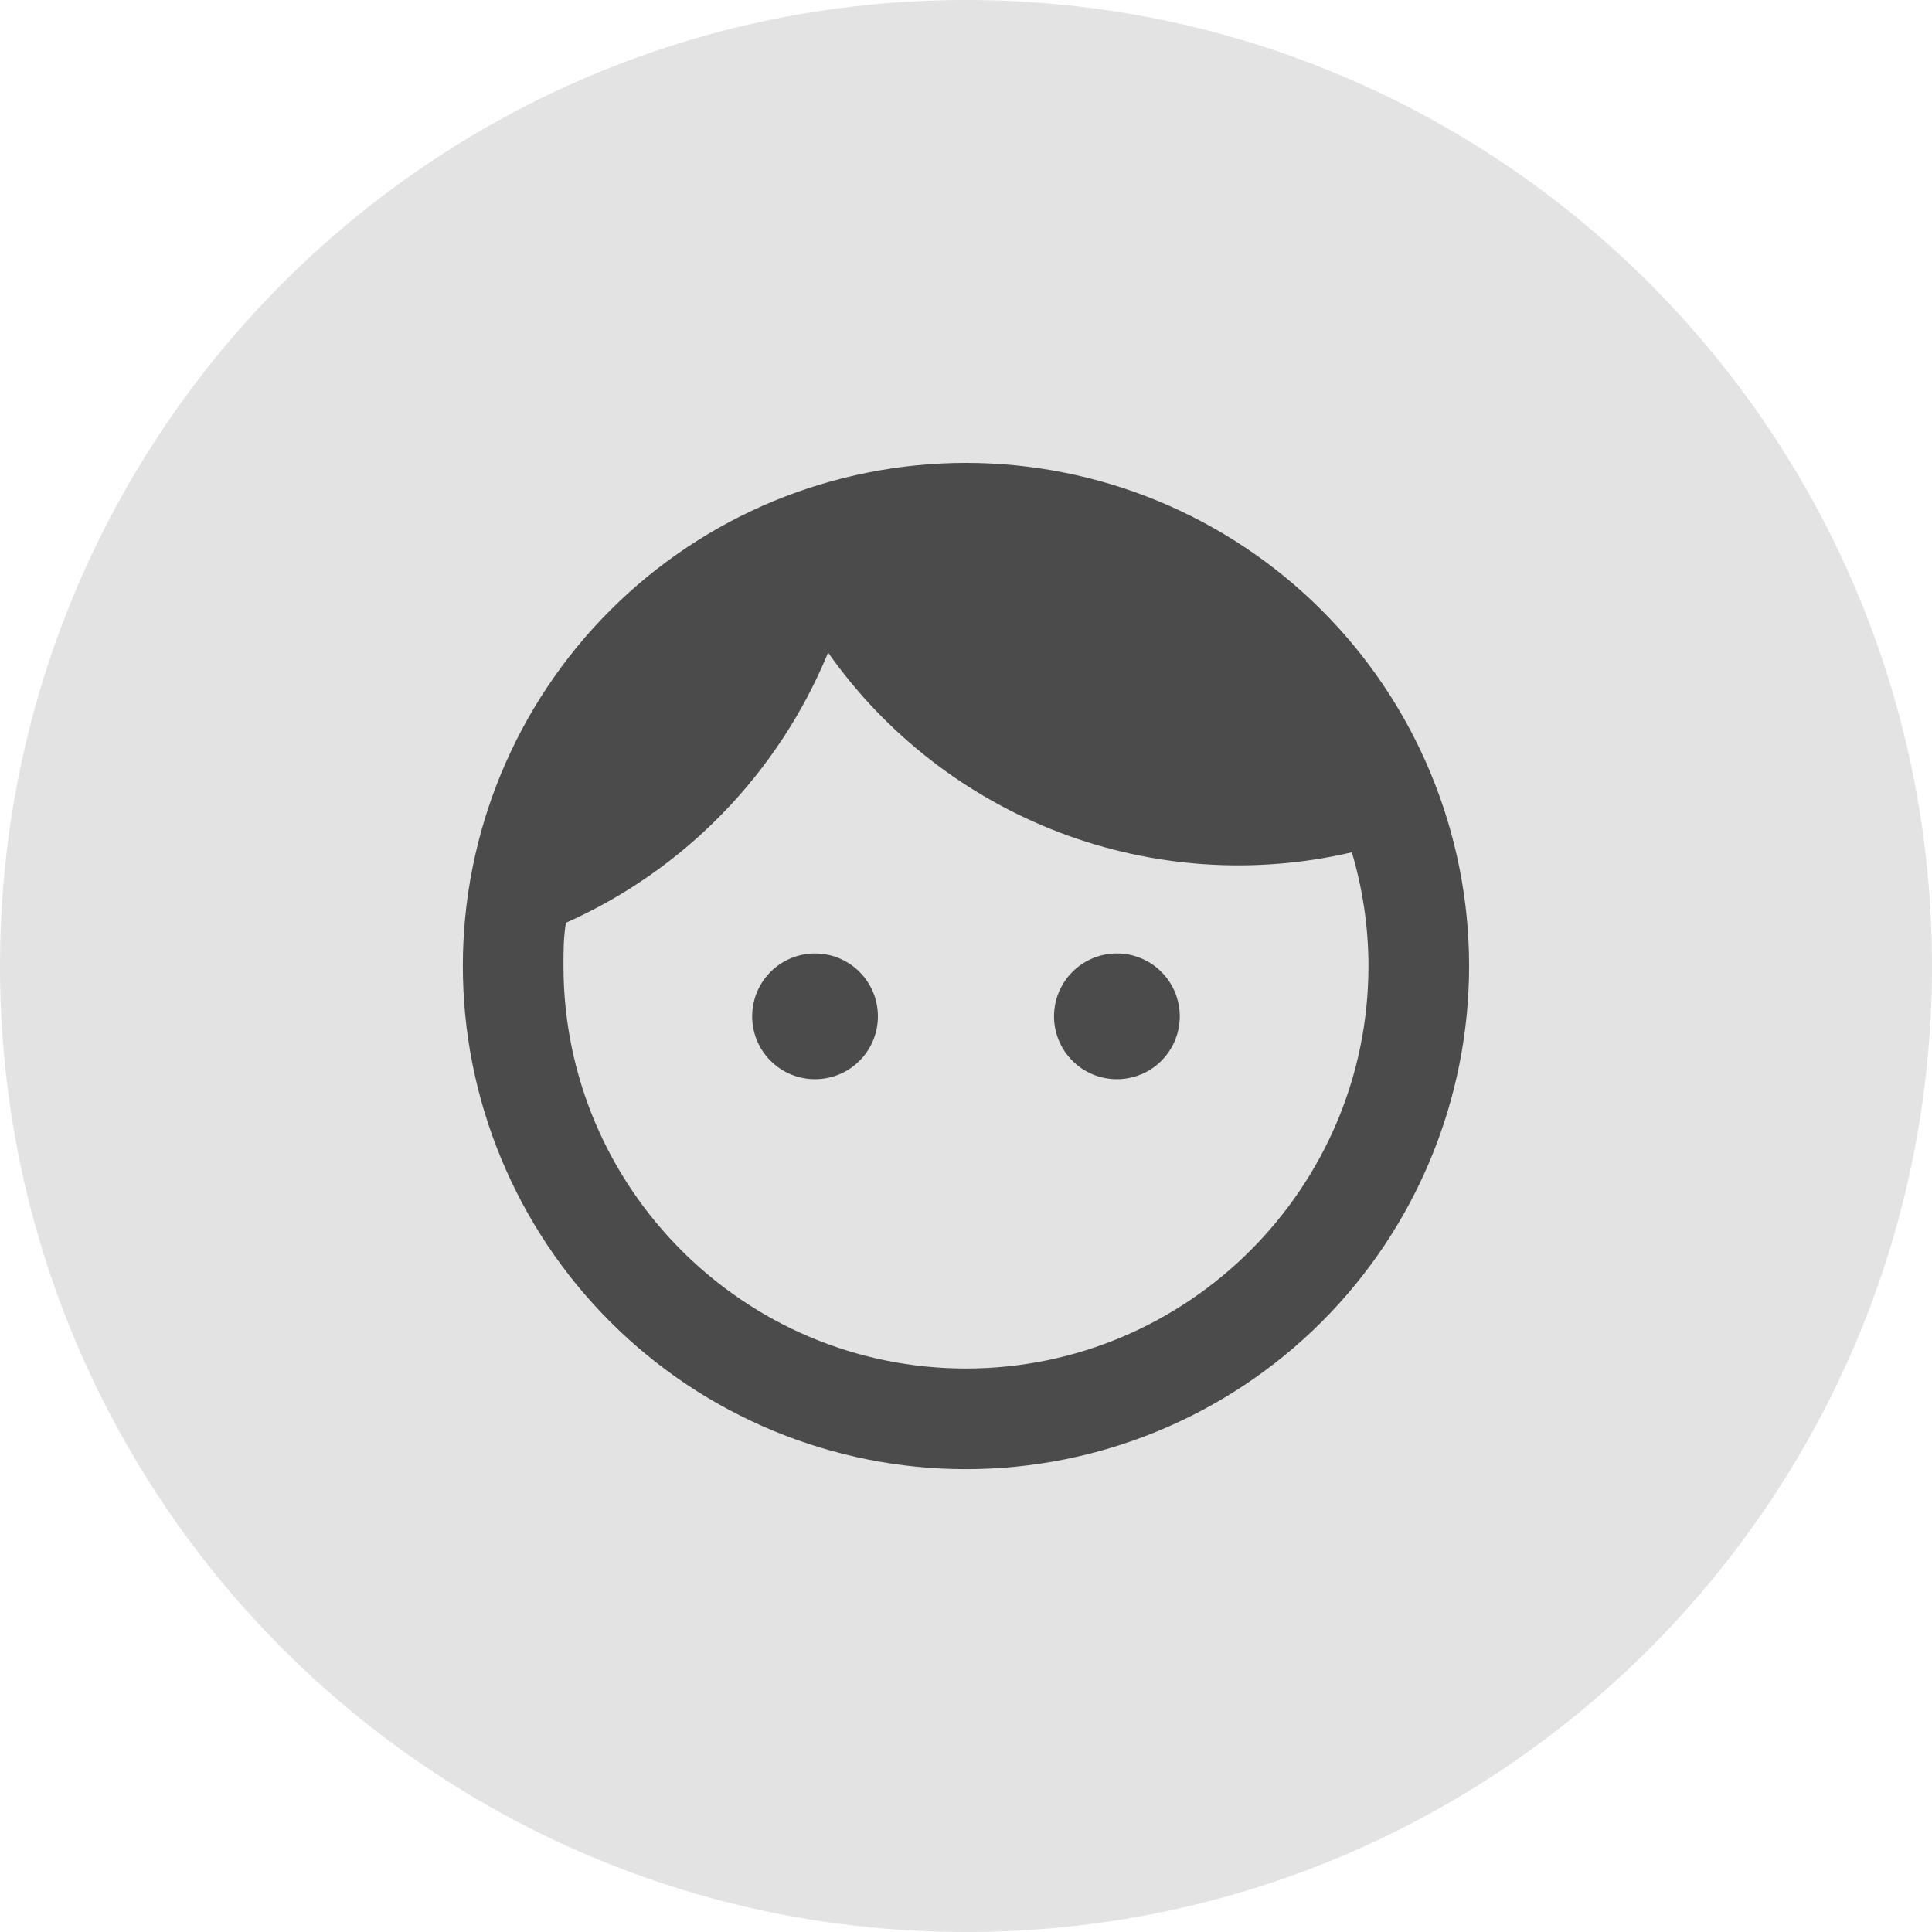 <svg width="32" height="32" viewBox="0 0 32 32" fill="none" xmlns="http://www.w3.org/2000/svg">
<path d="M32 16C32 7.163 24.837 0 16 0C7.163 0 0 7.163 0 16C0 24.837 7.163 32 16 32C24.837 32 32 24.837 32 16Z" fill="#E3E3E3"/>
<g opacity="0.8">
<path d="M13.499 15.792C13.223 15.792 12.958 15.902 12.763 16.097C12.567 16.292 12.458 16.557 12.458 16.834C12.458 17.11 12.567 17.375 12.763 17.57C12.958 17.766 13.223 17.875 13.499 17.875C13.636 17.875 13.772 17.848 13.898 17.796C14.024 17.744 14.139 17.667 14.236 17.57C14.333 17.474 14.409 17.359 14.462 17.232C14.514 17.106 14.541 16.971 14.541 16.834C14.541 16.697 14.514 16.561 14.462 16.435C14.409 16.309 14.333 16.194 14.236 16.097C14.139 16 14.024 15.924 13.898 15.871C13.772 15.819 13.636 15.792 13.499 15.792ZM18.499 15.792C18.223 15.792 17.958 15.902 17.763 16.097C17.567 16.292 17.458 16.557 17.458 16.834C17.458 17.11 17.567 17.375 17.763 17.57C17.958 17.766 18.223 17.875 18.499 17.875C18.776 17.875 19.041 17.766 19.236 17.57C19.431 17.375 19.541 17.11 19.541 16.834C19.541 16.557 19.431 16.292 19.236 16.097C19.041 15.902 18.776 15.792 18.499 15.792ZM15.999 7.667C14.905 7.667 13.821 7.883 12.81 8.301C11.799 8.72 10.881 9.334 10.107 10.108C8.544 11.671 7.666 13.79 7.666 16C7.666 18.21 8.544 20.33 10.107 21.893C10.881 22.667 11.799 23.28 12.81 23.699C13.821 24.118 14.905 24.334 15.999 24.334C18.209 24.334 20.329 23.456 21.892 21.893C23.455 20.33 24.333 18.21 24.333 16C24.333 14.906 24.117 13.822 23.698 12.811C23.279 11.8 22.666 10.882 21.892 10.108C21.118 9.334 20.199 8.72 19.188 8.301C18.177 7.883 17.094 7.667 15.999 7.667ZM15.999 22.667C12.324 22.667 9.333 19.675 9.333 16C9.333 15.759 9.333 15.517 9.374 15.284C11.341 14.409 12.899 12.8 13.716 10.809C14.668 12.161 16.003 13.198 17.548 13.788C19.094 14.377 20.78 14.492 22.391 14.117C22.566 14.709 22.666 15.342 22.666 16C22.666 19.675 19.674 22.667 15.999 22.667Z" fill="#262626"/>
</g>
</svg>
